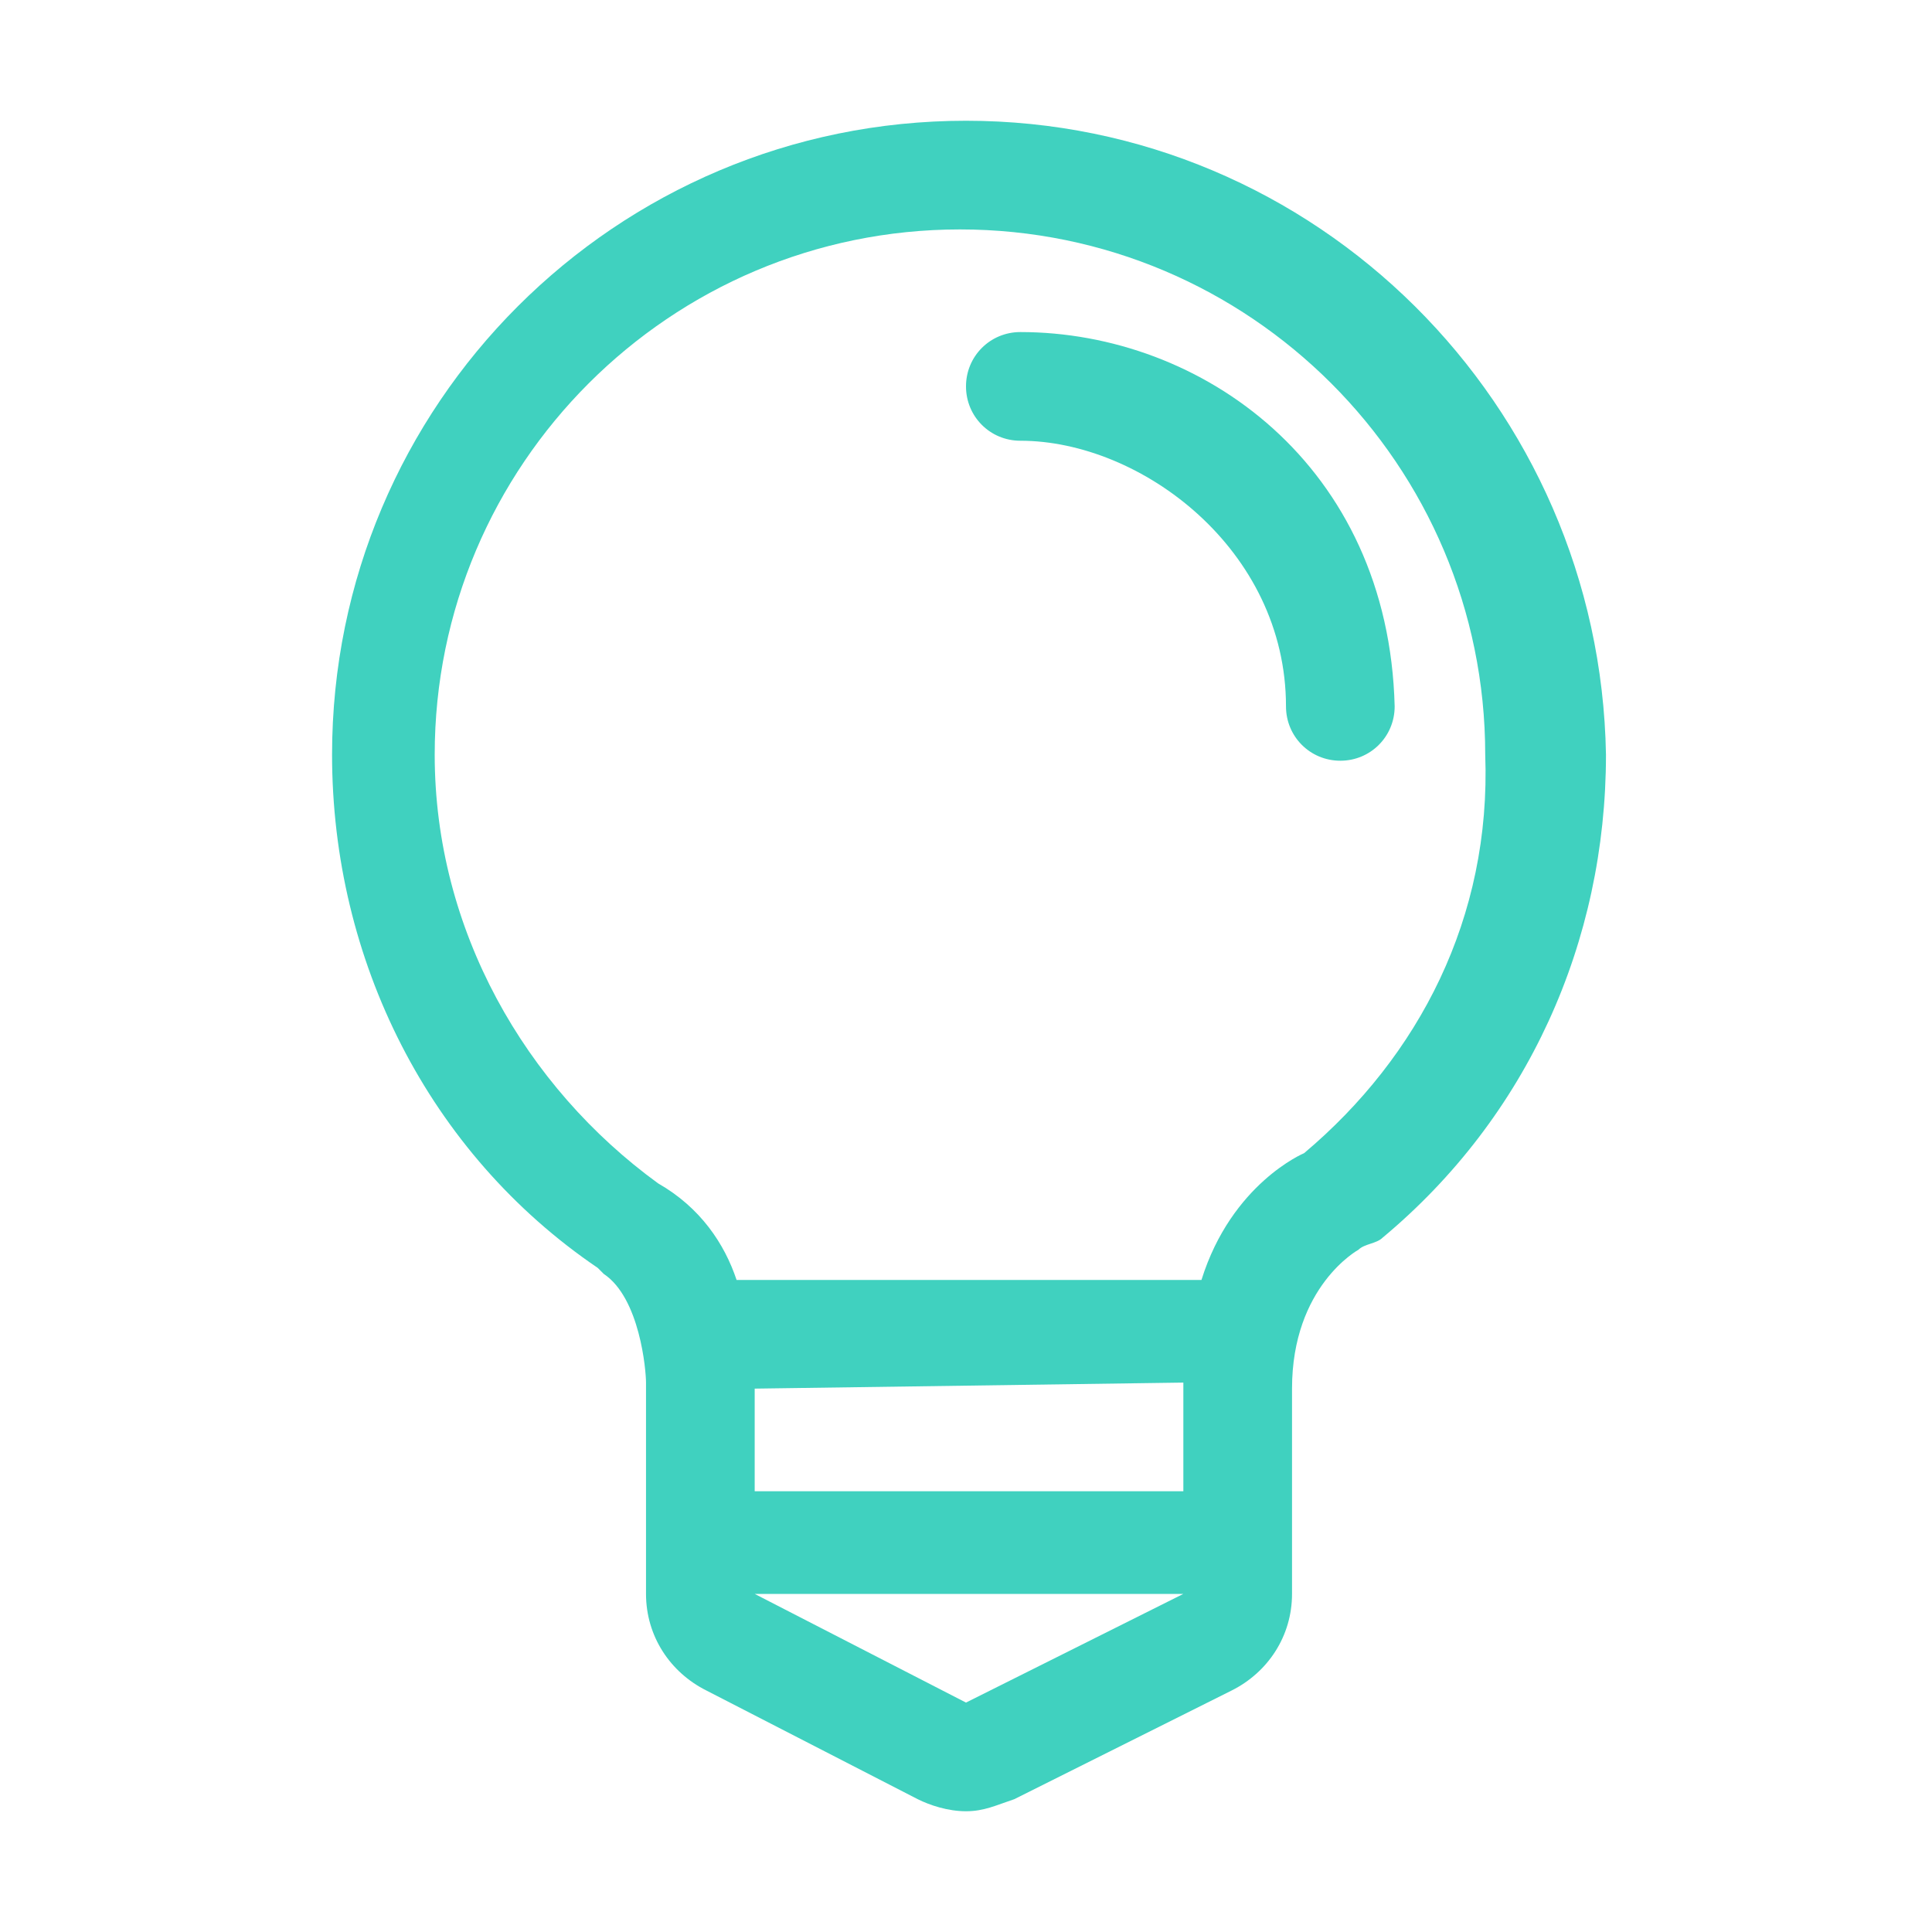 <?xml version="1.0" encoding="utf-8"?>
<!-- Generator: Adobe Illustrator 21.1.0, SVG Export Plug-In . SVG Version: 6.00 Build 0)  -->
<svg version="1.1" id="Layer_1" xmlns="http://www.w3.org/2000/svg" xmlns:xlink="http://www.w3.org/1999/xlink" x="0px" y="0px"
	 viewBox="0 0 32 32" style="enable-background:new 0 0 32 32;" xml:space="preserve">
<style type="text/css">
	.st0{fill:#40d1bf;}
</style>
<g>
	<path class="st0" d="M16,2C10.2,2,5.5,6.7,5.5,12.5c0,3.4,1.6,6.6,4.4,8.5c0,0,0.1,0.1,0.1,0.1c0.6,0.4,0.7,1.6,0.7,1.8
		c0,0,0,0.1,0,0.1v3.4c0,0.7,0.4,1.3,1,1.6l3.5,1.8c0.2,0.1,0.5,0.2,0.8,0.2c0.3,0,0.5-0.1,0.8-0.2l3.6-1.8c0.6-0.3,1-0.9,1-1.6V23
		c0-1.7,1.1-2.3,1.1-2.3c0.1-0.1,0.3-0.1,0.4-0.2c2.4-2,3.7-4.9,3.7-8C26.5,6.7,21.8,2,16,2z M12.5,23C12.5,23,12.5,23,12.5,23
		l7.1-0.1c0,0,0,0,0,0.1c0,0.7,0,1.2,0,1.7h-7.1V23z M16,28.2l-3.5-1.8h7.1L16,28.2z M21.6,19.1c0,0-1.2,0.5-1.7,2.1h-7.7
		c-0.2-0.6-0.6-1.2-1.3-1.6c-2.2-1.6-3.7-4.2-3.7-7.1c0-4.8,3.9-8.7,8.7-8.7s8.7,3.9,8.7,8.7C24.7,15.2,23.5,17.5,21.6,19.1z
		 M16.9,5.5c-0.5,0-0.9,0.4-0.9,0.9c0,0.5,0.4,0.9,0.9,0.9c2,0,4.4,1.8,4.4,4.4c0,0.5,0.4,0.9,0.9,0.9c0.5,0,0.9-0.4,0.9-0.9
		C23,7.7,19.9,5.5,16.9,5.5z"/>
</g>
</svg>
